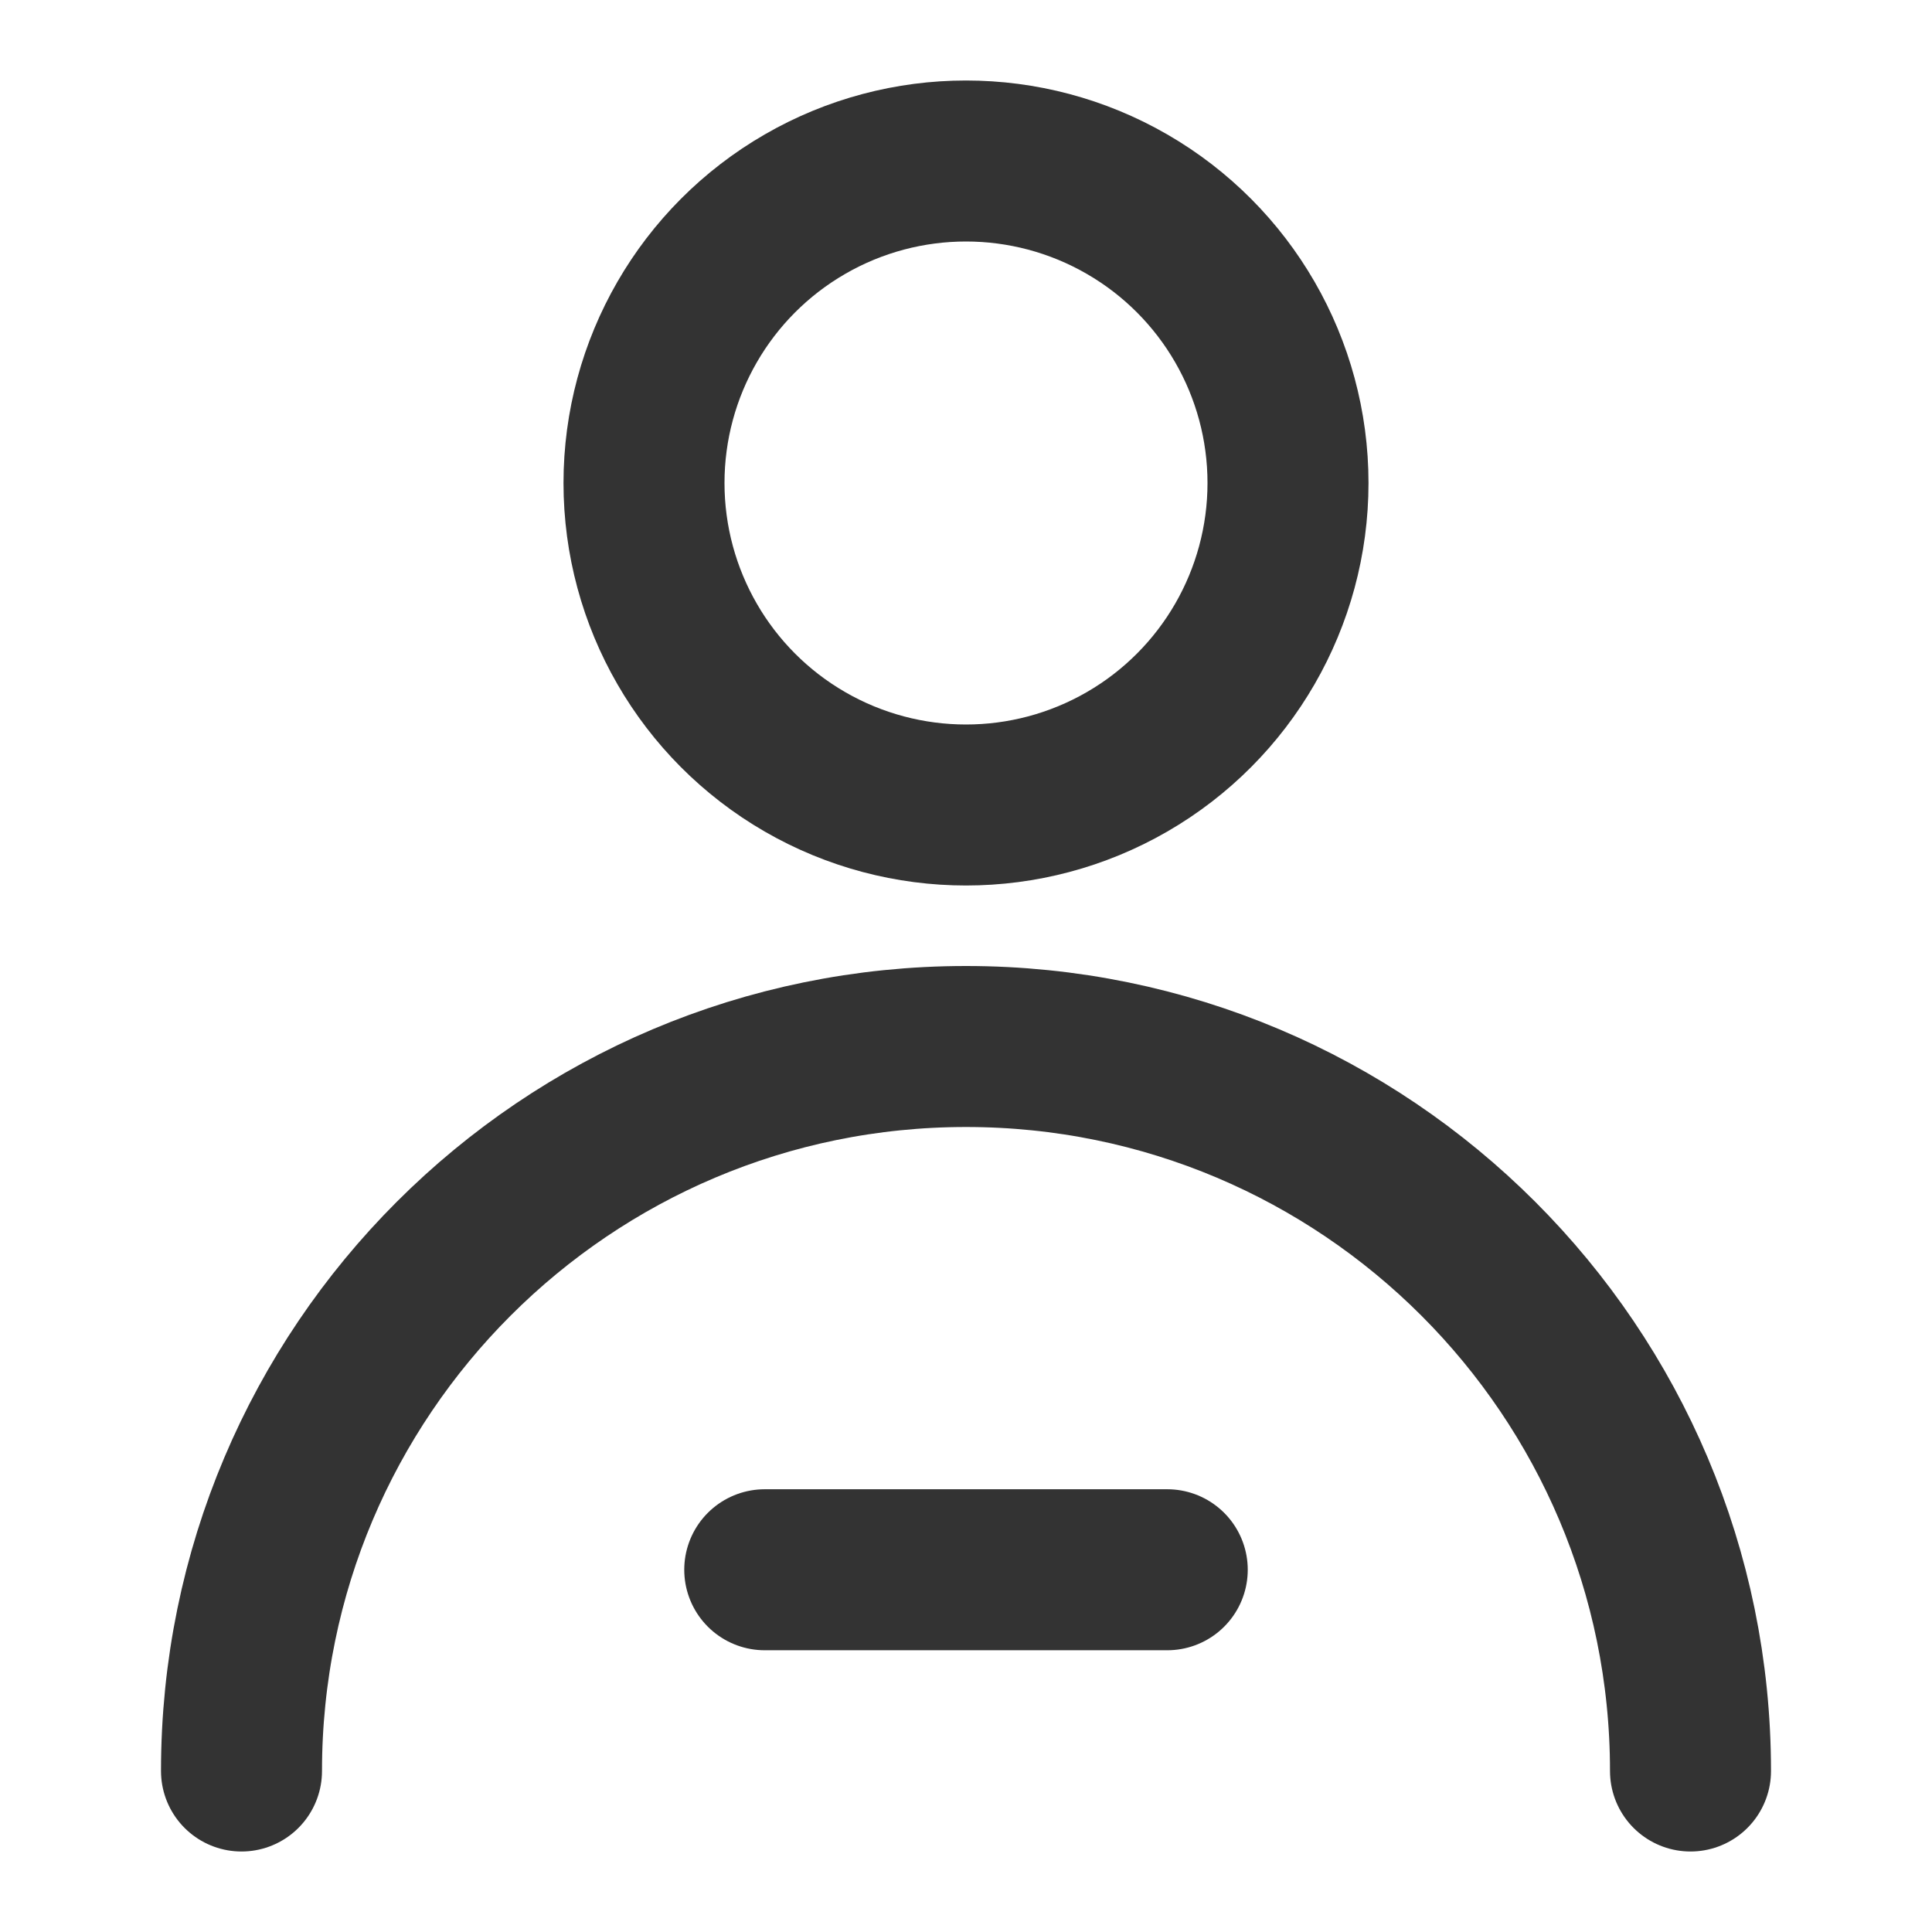 <svg width="48" height="48" viewBox="0 0 48 48" fill="none" xmlns="http://www.w3.org/2000/svg"><circle stroke-linejoin="round" stroke-linecap="round" stroke-width="4" stroke="#333" r="8" cy="12" cx="24"/><path stroke-linejoin="round" stroke-linecap="round" stroke-width="4" stroke="#333" d="M42 44c0-9.941-8.059-18-18-18S6 34.059 6 44M19 39h10"/></svg>